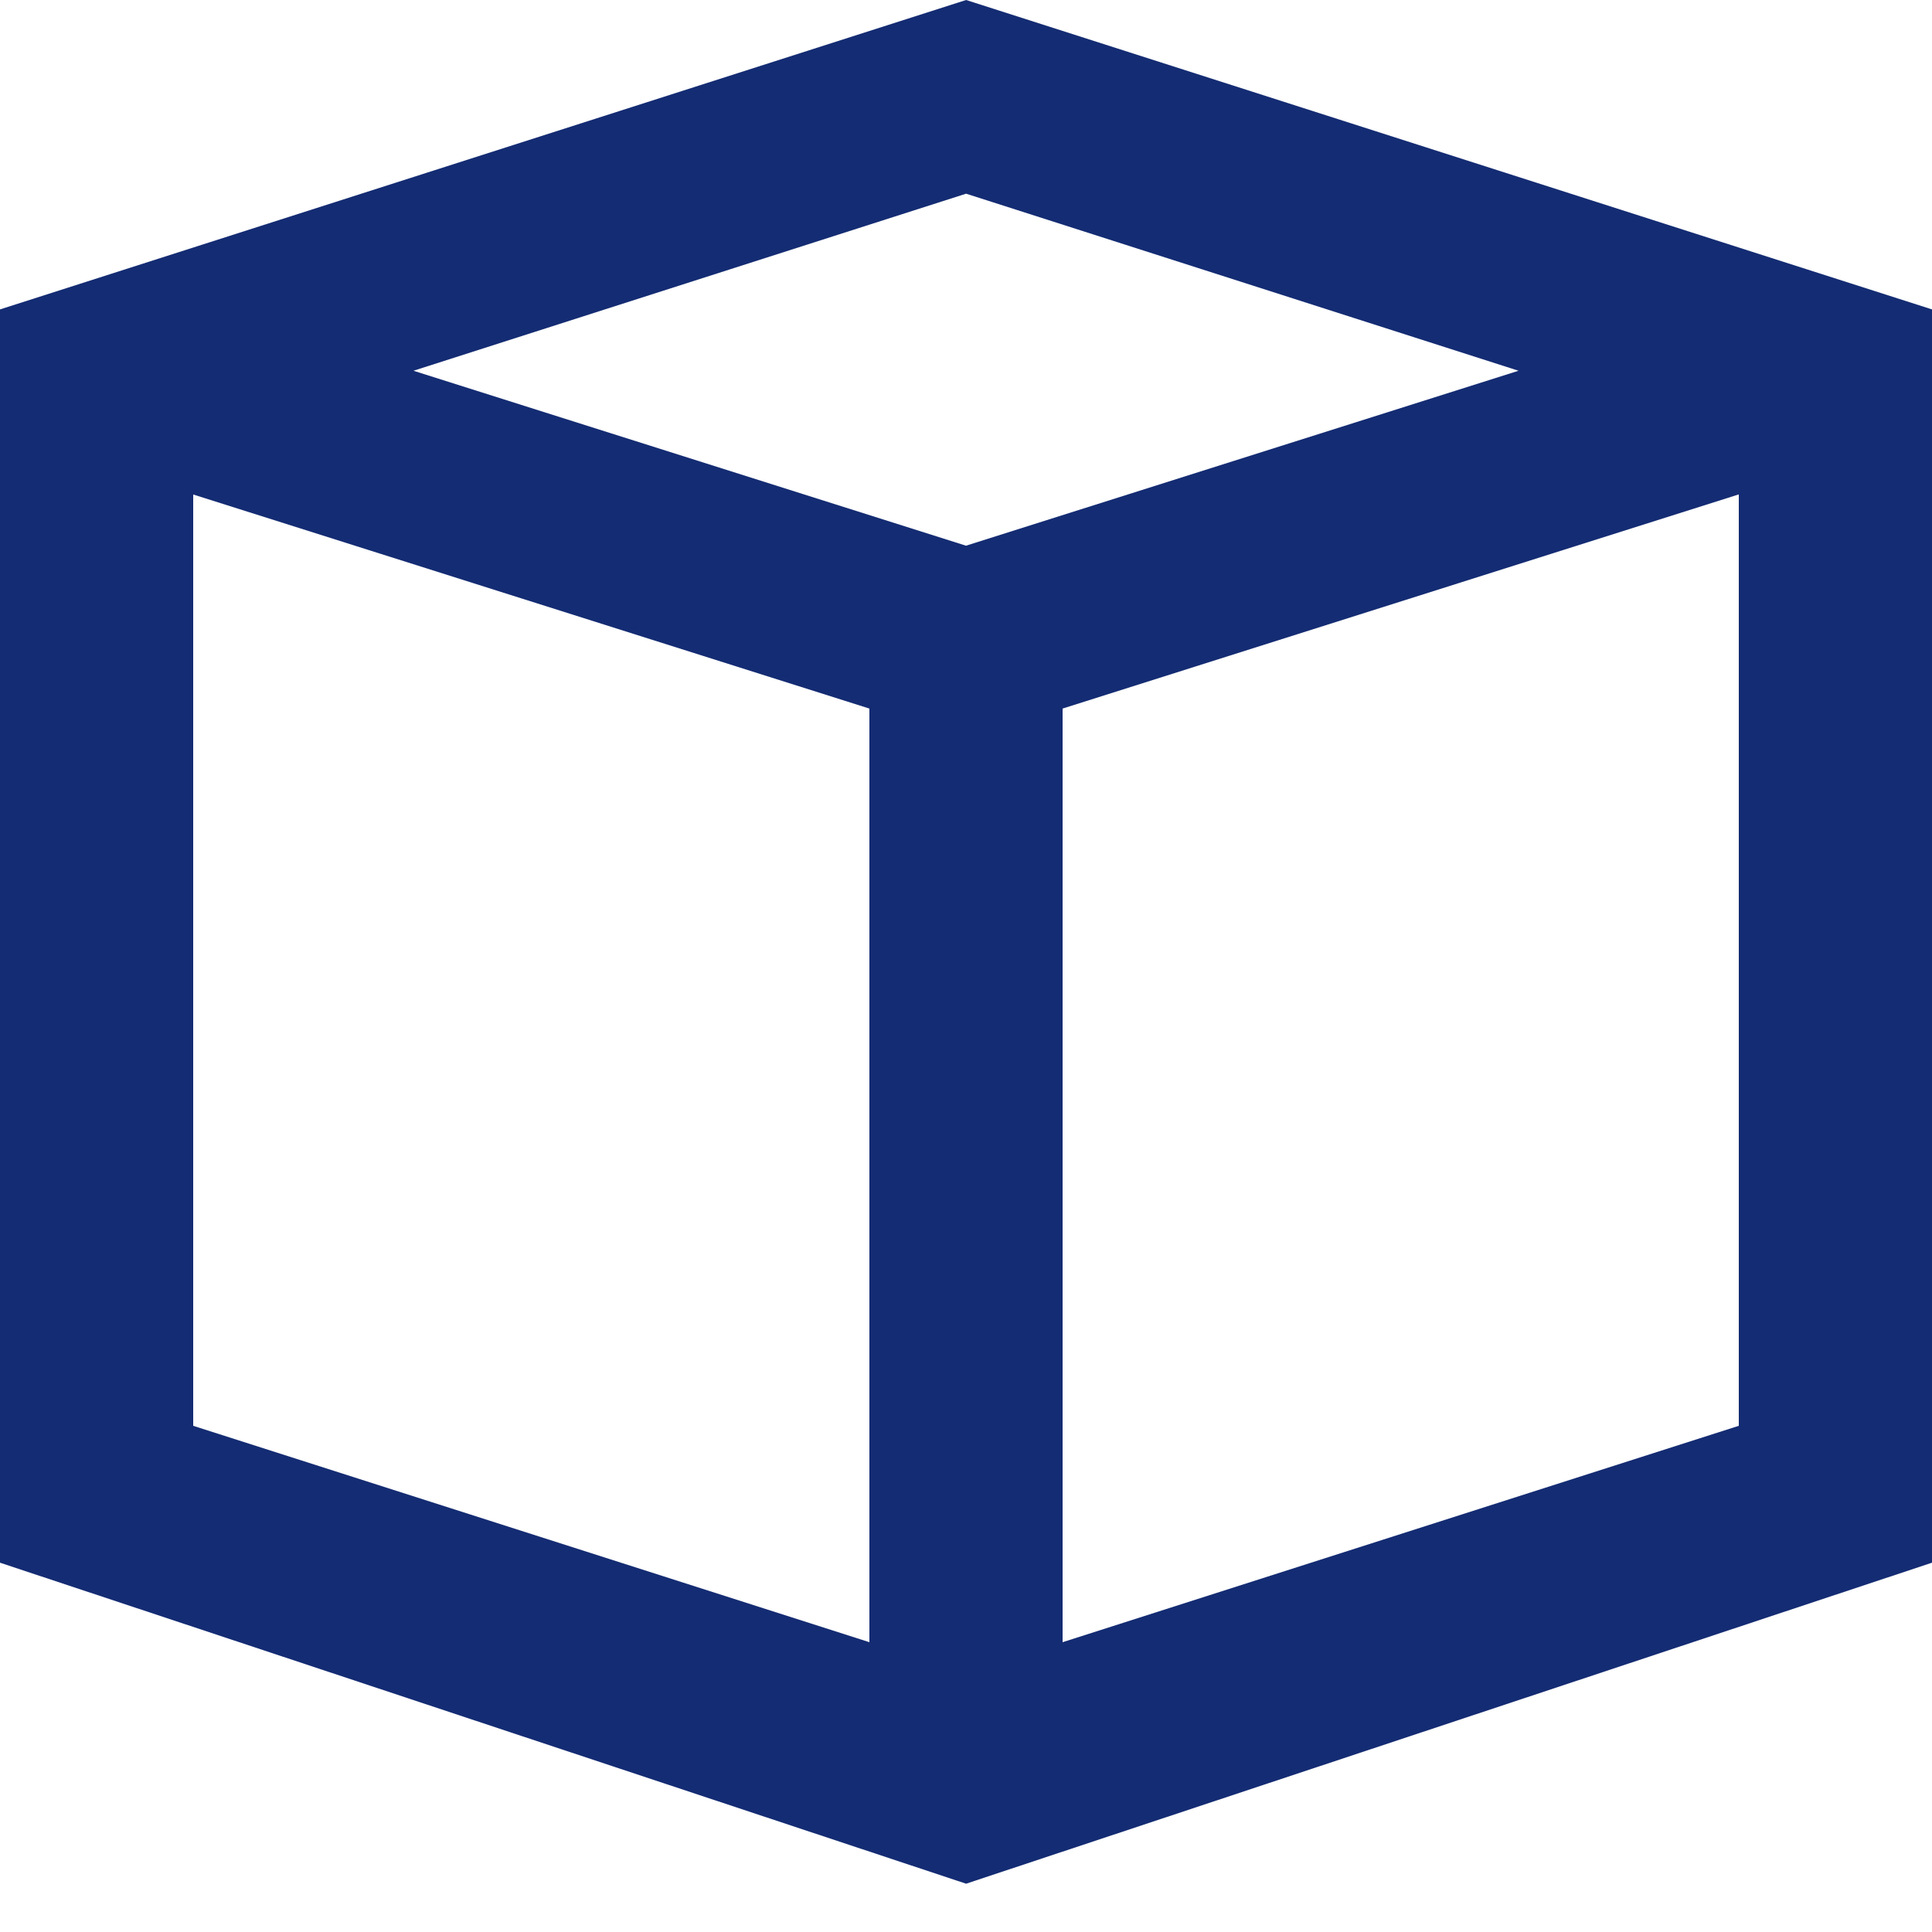 <svg class="theme-icon" width="20" height="20" viewBox="0 0 20 20" fill="none" xmlns="http://www.w3.org/2000/svg">
<path fill-rule="evenodd" clip-rule="evenodd" d="M10.001 0L0 3.203V16.177L10.001 19.5L20 16.177V3.203L10.001 0ZM10.001 2.005L15.72 3.838L10 5.649L4.28 3.838L10.001 2.005ZM2 14.76V5.119L9 7.335V17L2 14.76ZM11 17L18 14.76V5.118L11 7.335V17Z" fill="#142C73"></path>
</svg>